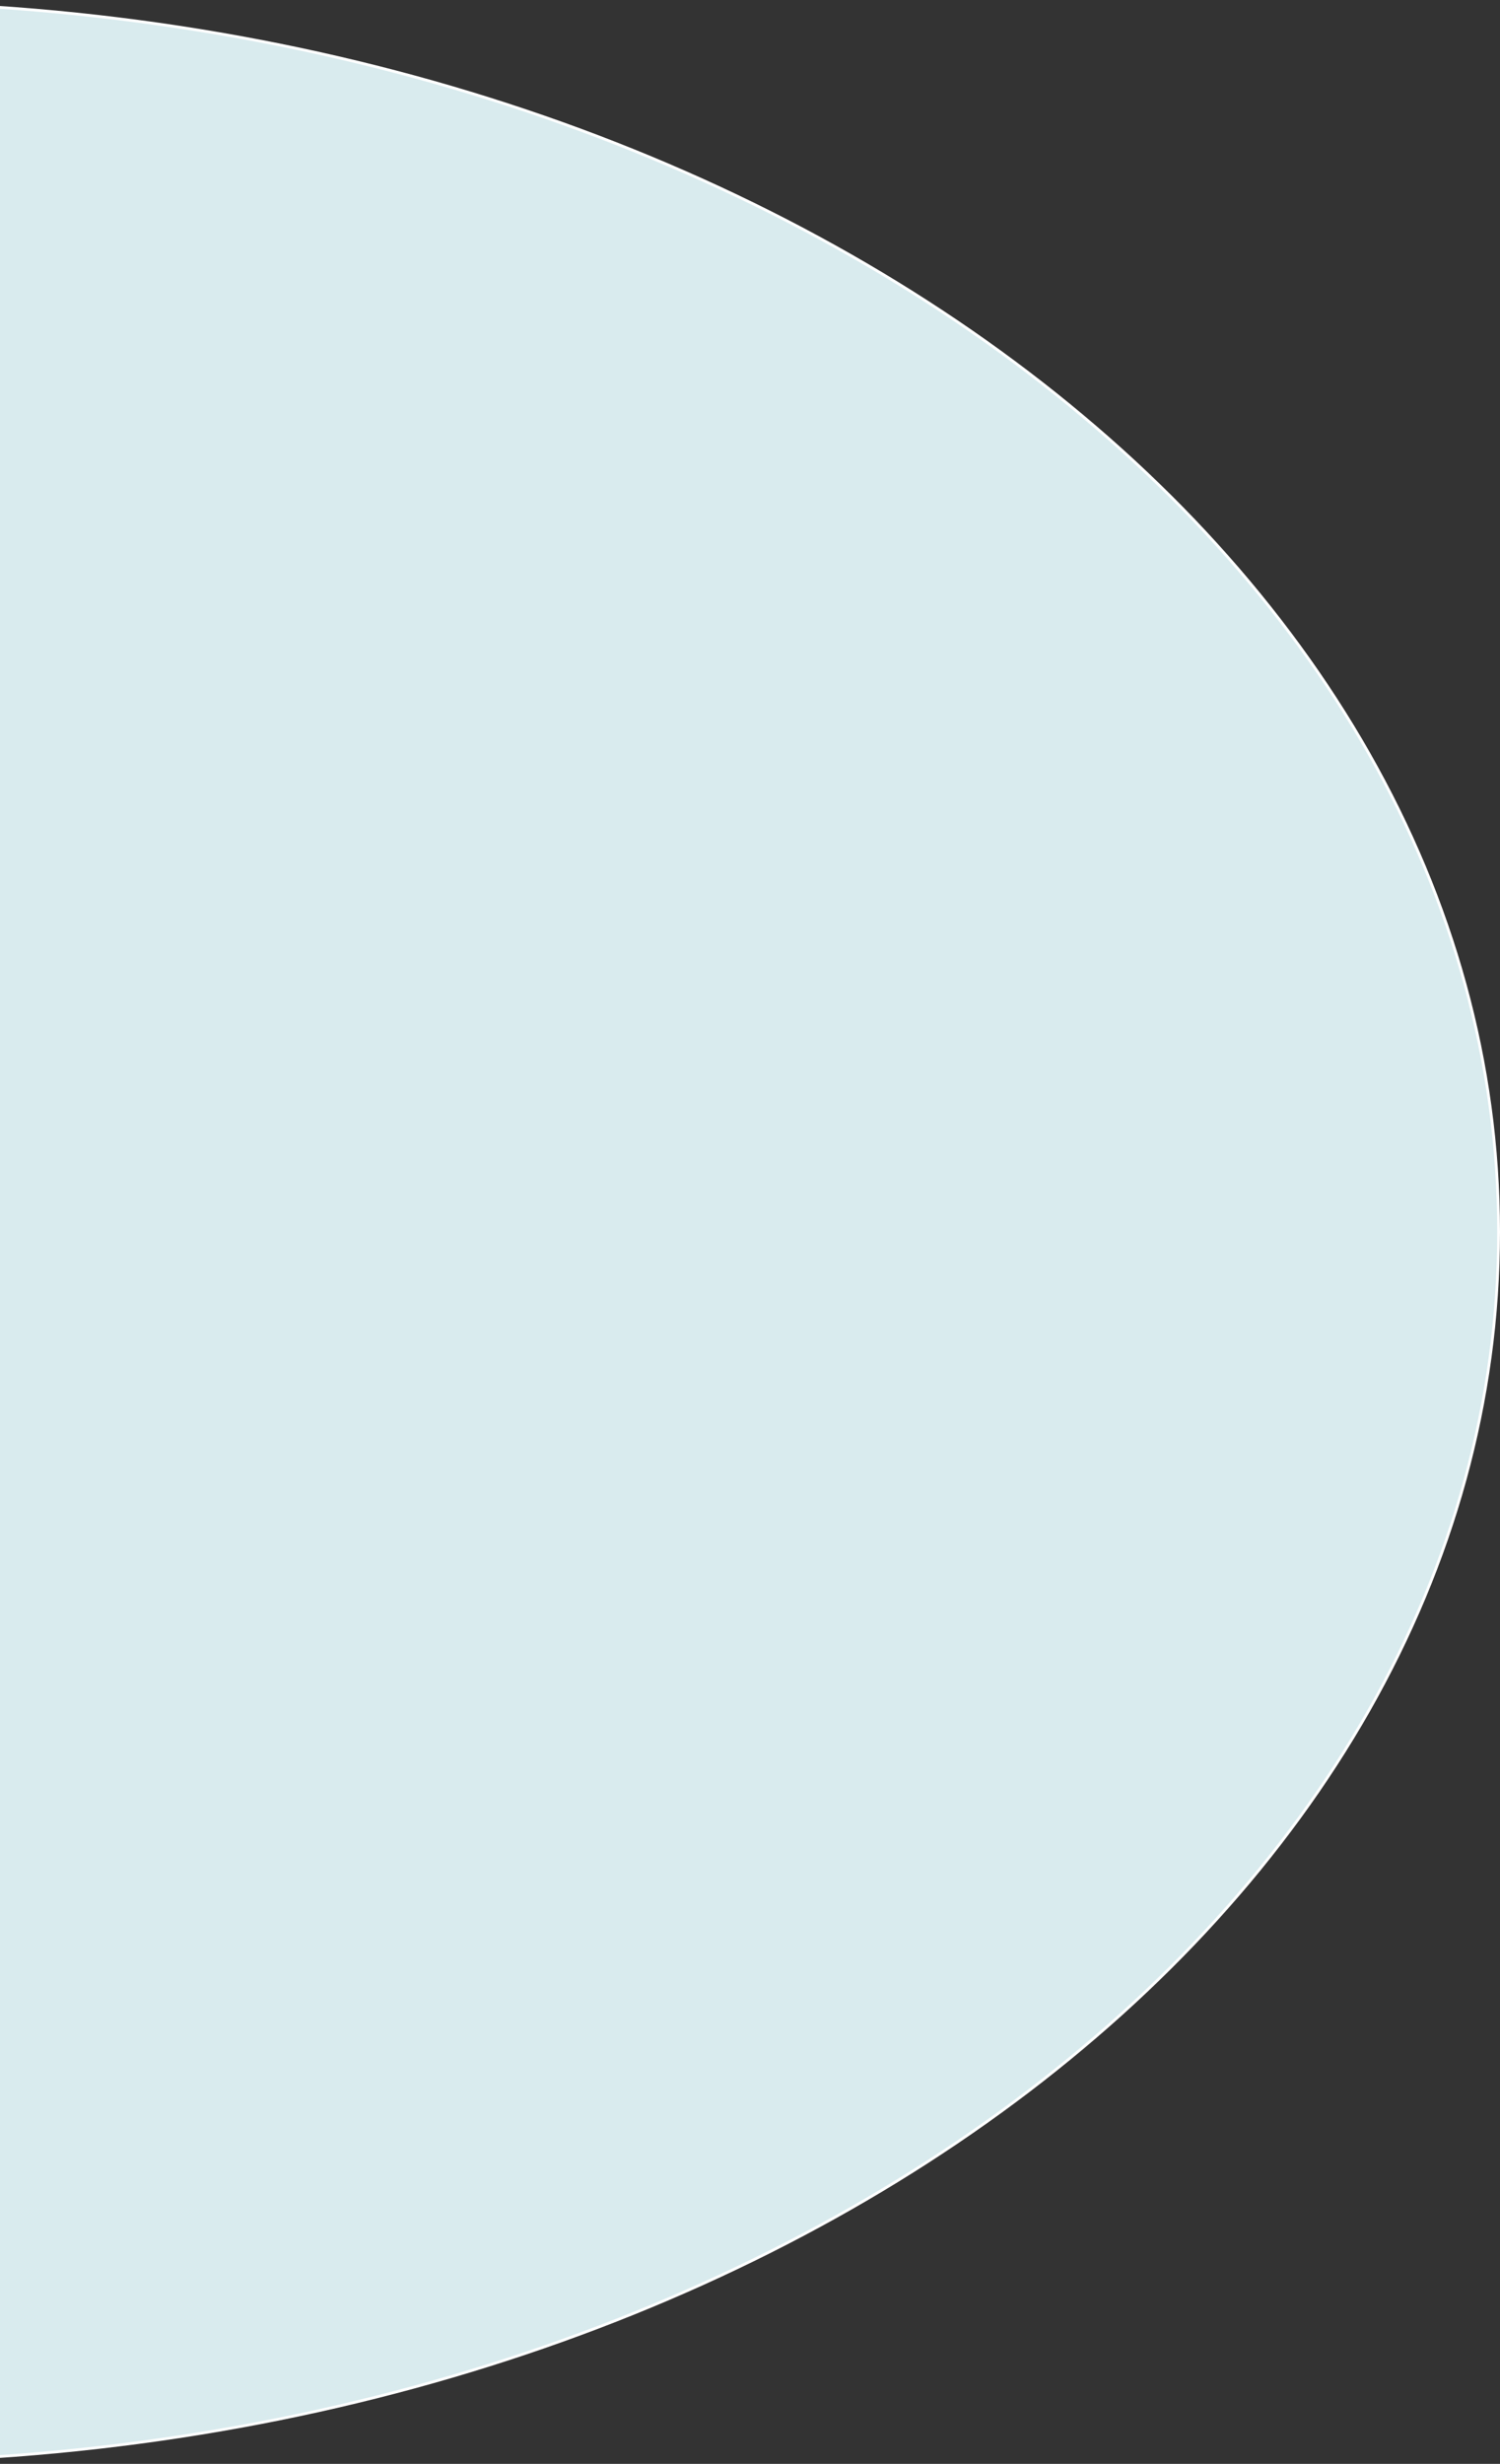 <svg width="1074" height="1763" viewBox="0 0 1074 1763" fill="none" xmlns="http://www.w3.org/2000/svg">
<rect x="0" y="0" width="1074" height="1763" fill="#333333" stroke="none"/>
<path d="M1073 881.5C1073 1124.39 940.635 1344.37 726.471 1503.66C512.308 1662.95 216.397 1761.5 -110.5 1761.5C-437.397 1761.5 -733.308 1662.95 -947.471 1503.66C-1161.63 1344.37 -1294 1124.39 -1294 881.5C-1294 638.607 -1161.63 418.63 -947.471 259.341C-733.308 100.052 -437.397 1.5 -110.5 1.5C216.397 1.5 512.308 100.052 726.471 259.341C940.635 418.63 1073 638.607 1073 881.5Z" fill="url(#paint0_linear_12_2187)" stroke="white" stroke-width="2"/>
<defs>
<linearGradient id="paint0_linear_12_2187" x1="-702.75" y1="441" x2="-702.75" y2="441" gradientUnits="userSpaceOnUse">
<stop offset="1" stop-color="#CDE6EA"/>
<stop stop-color="#E5F0F2"/>
</linearGradient>
</defs>
</svg>
